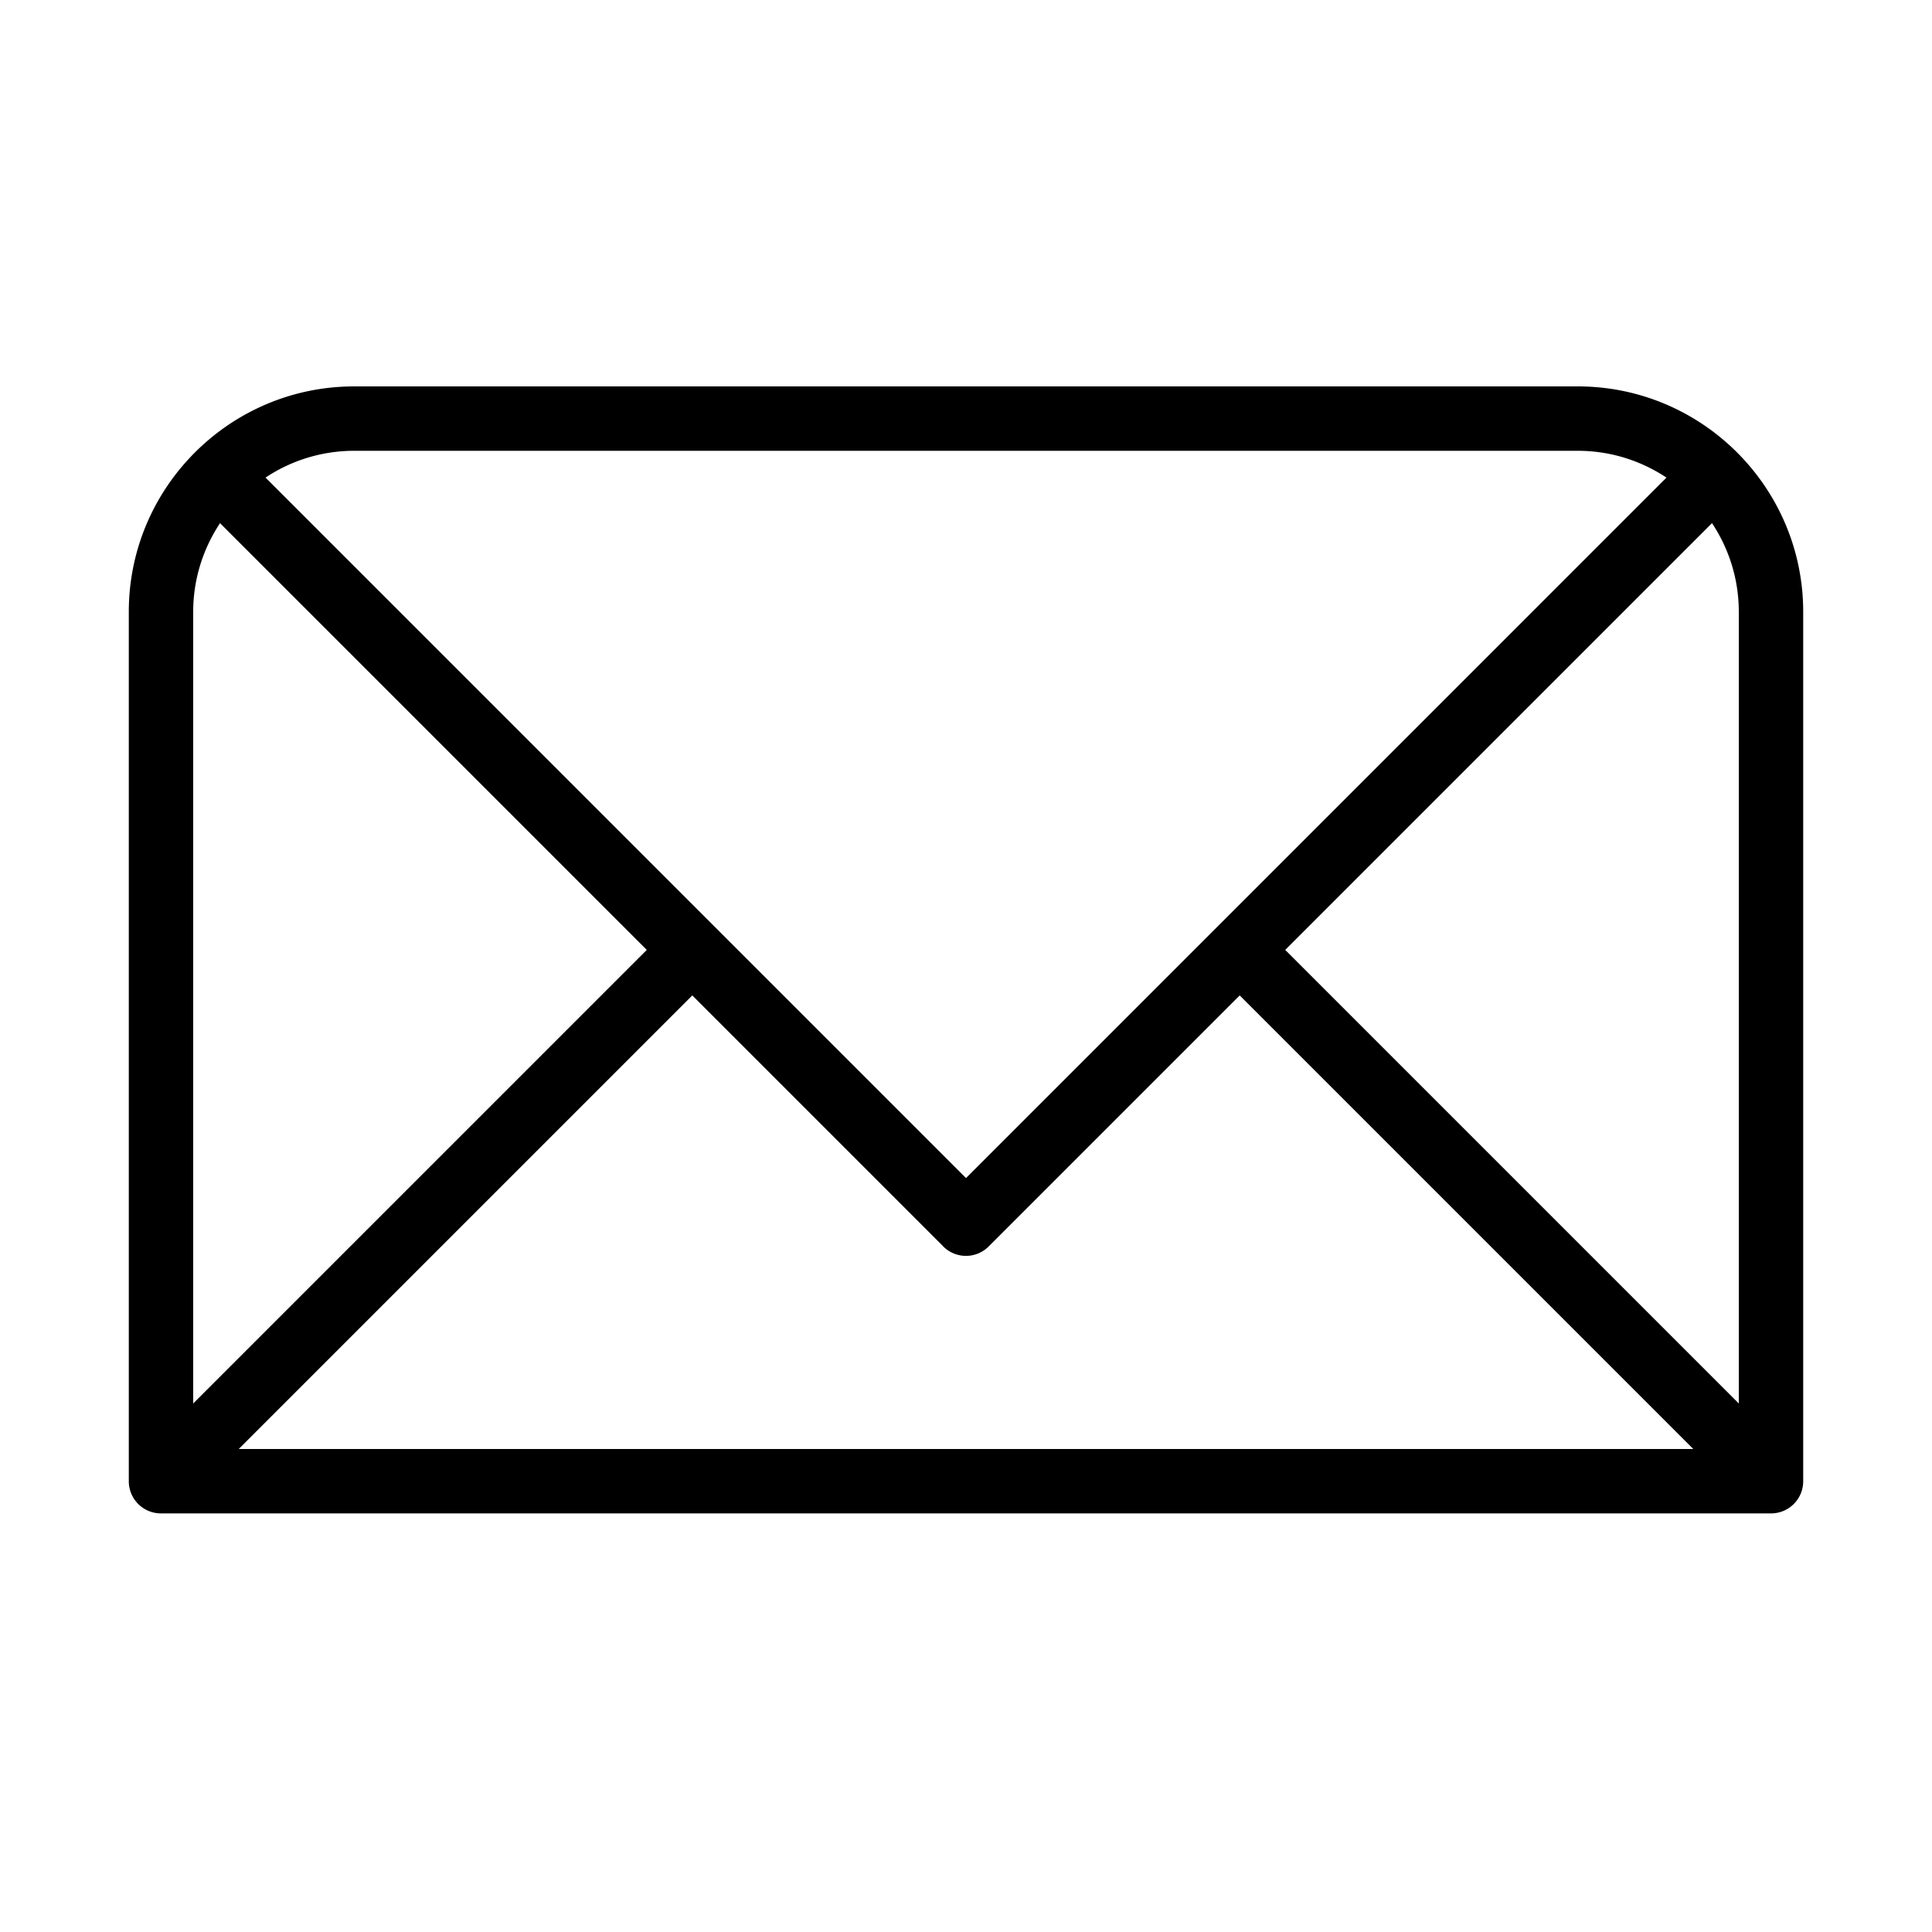 <?xml version="1.0" encoding="UTF-8"?>
<svg xmlns="http://www.w3.org/2000/svg" viewBox="0 0 30 30"><path fill="#333" d="M28 9.5C28 7.57 26.43 6 24.5 6h-19C3.57 6 2 7.57 2 9.5V23a.499.499 0 0 0 .5.5h25a.499.499 0 0 0 .5-.5V9.5zm-1 0v12.293l-7.043-7.043 6.627-6.627c.262.396.416.868.416 1.377zm-12.354 9.854a.498.498 0 0 0 .707 0l3.897-3.897 7.043 7.043H3.707l7.043-7.043 3.896 3.896zM24.5 7c.509 0 .981.154 1.377.416L15 18.293 4.123 7.416A2.483 2.483 0 0 1 5.5 7h19zM3.416 8.123l6.627 6.627L3 21.793V9.5c0-.509.155-.981.417-1.377z" style="fill: #000000;"/></svg>
